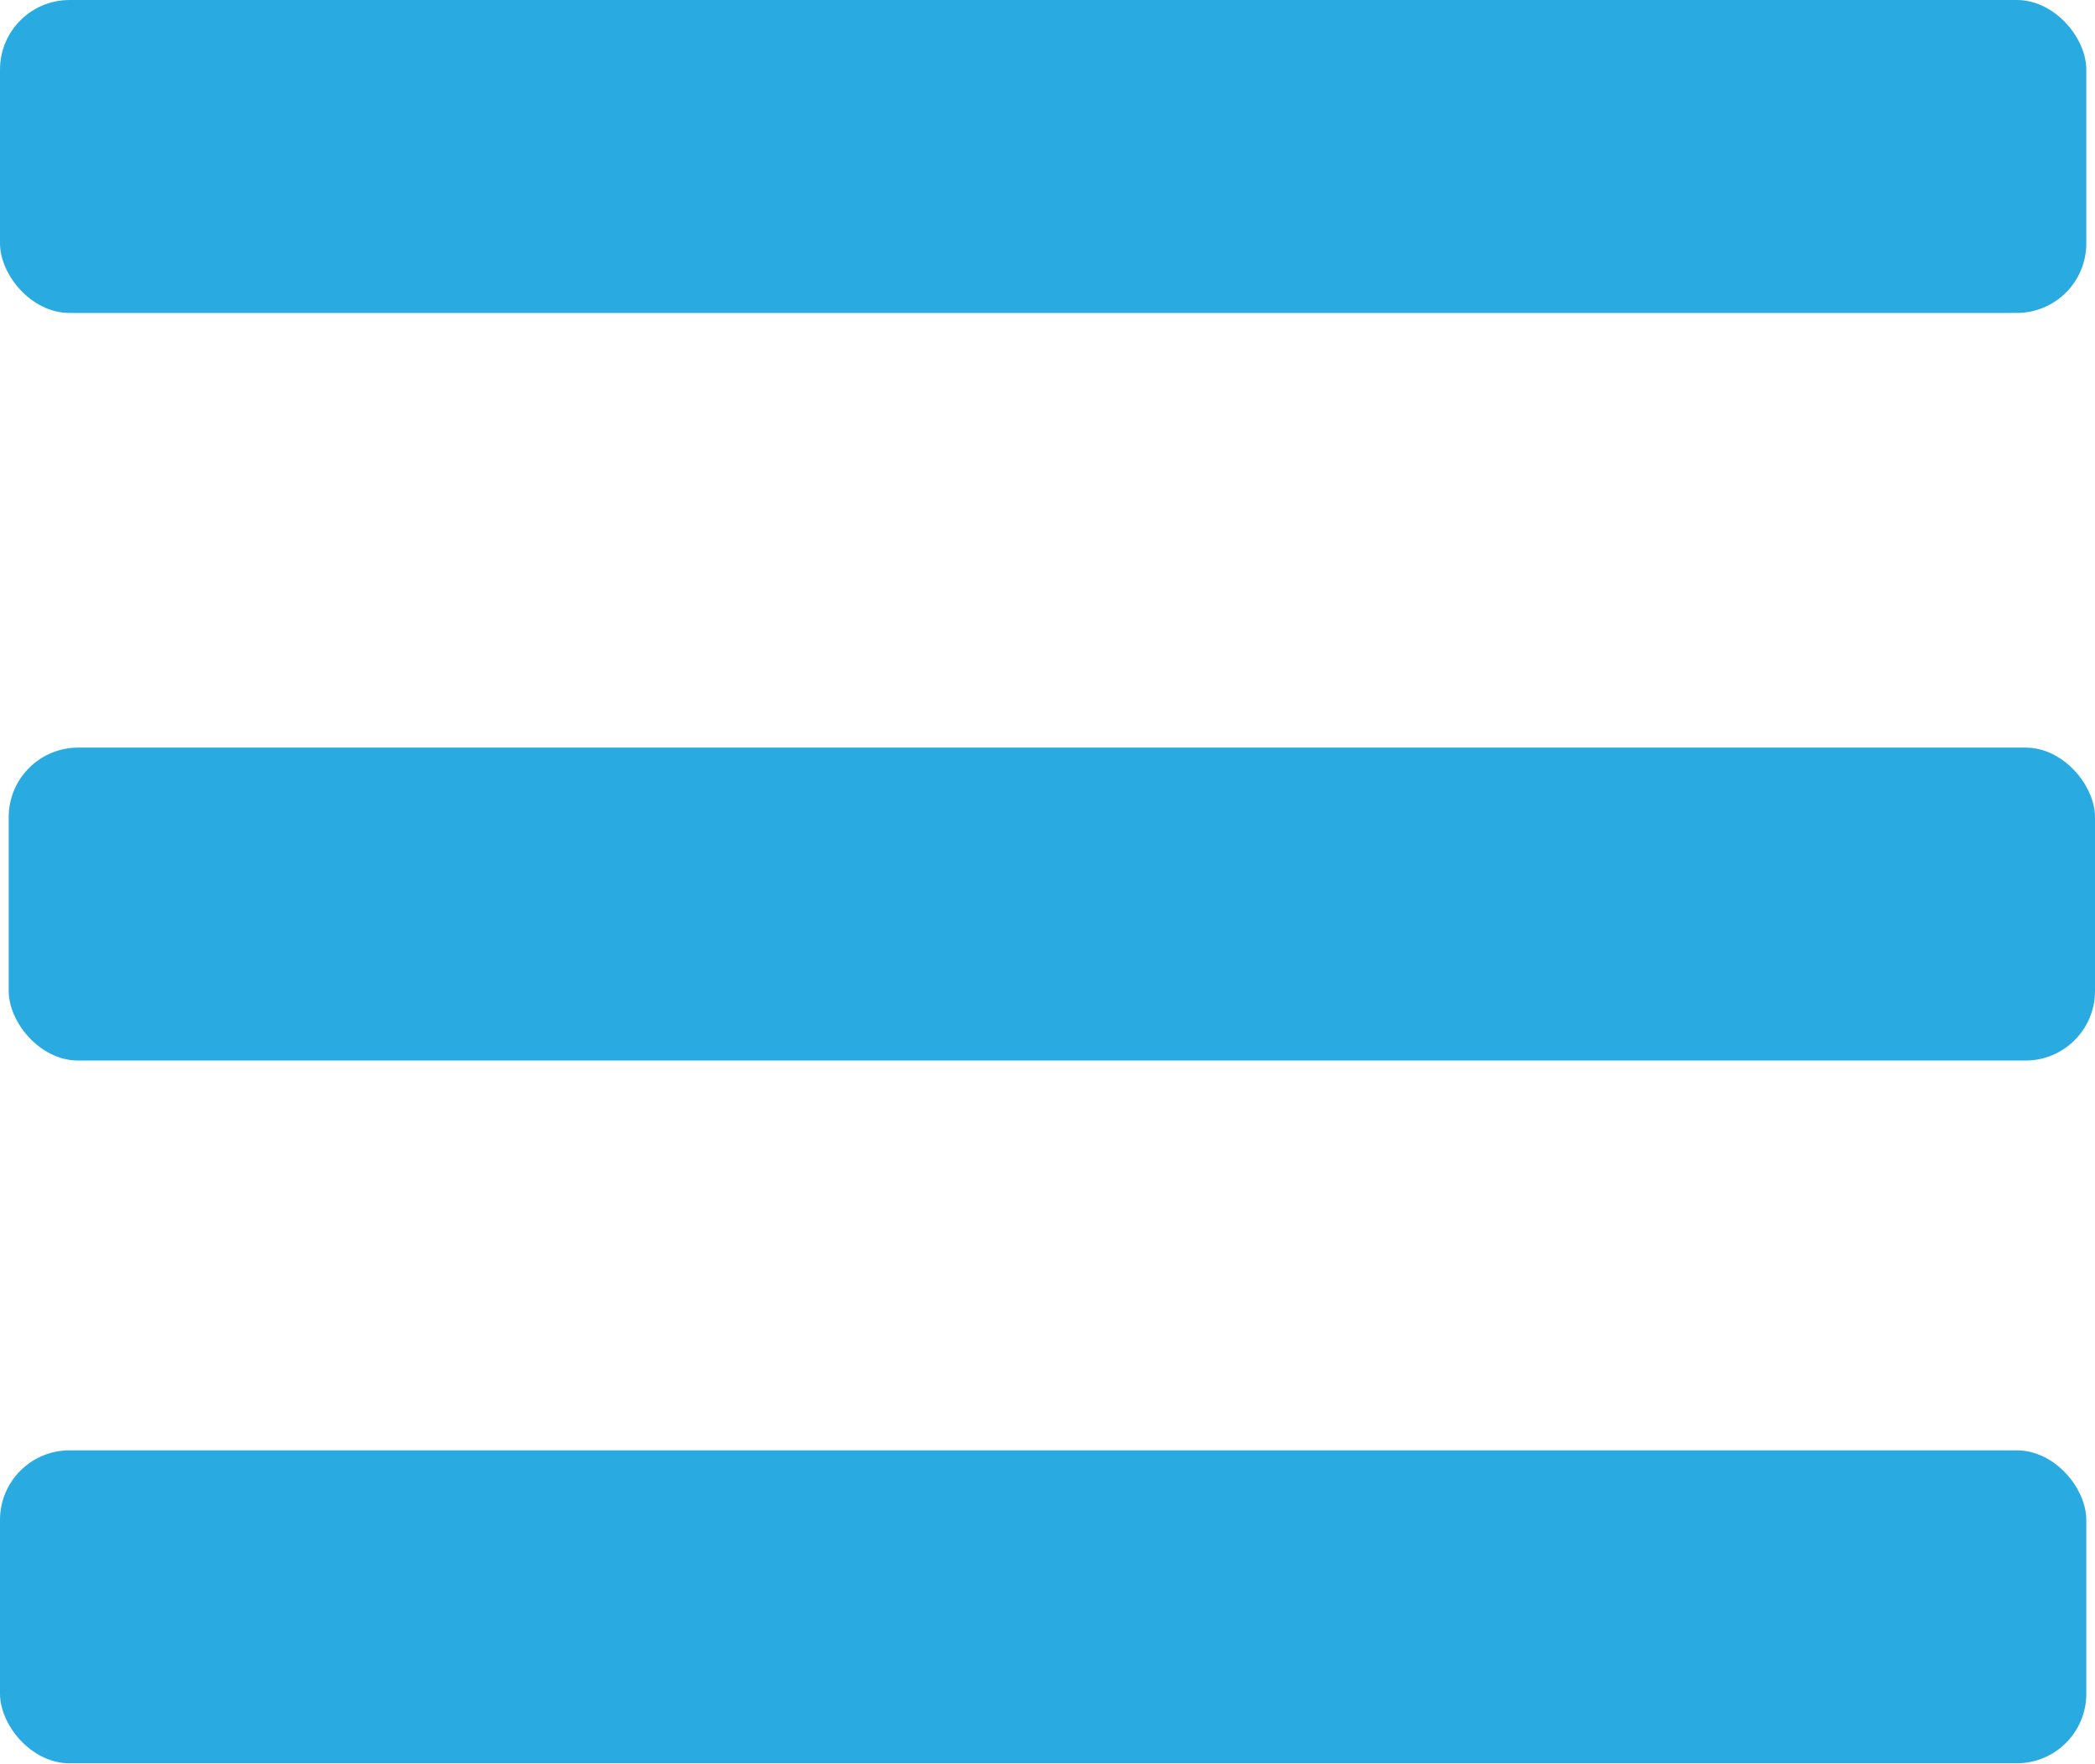 <svg id="Layer_1" data-name="Layer 1" xmlns="http://www.w3.org/2000/svg" viewBox="0 0 60.25 50.72"><defs><style>.cls-1{fill:#29abe2;}</style></defs><title>toggol</title><rect class="cls-1" width="60" height="9" rx="2" ry="2"/><rect class="cls-1" x="0.25" y="21.5" width="60" height="9" rx="2" ry="2"/><rect class="cls-1" y="41.71" width="60" height="9" rx="2" ry="2"/></svg>